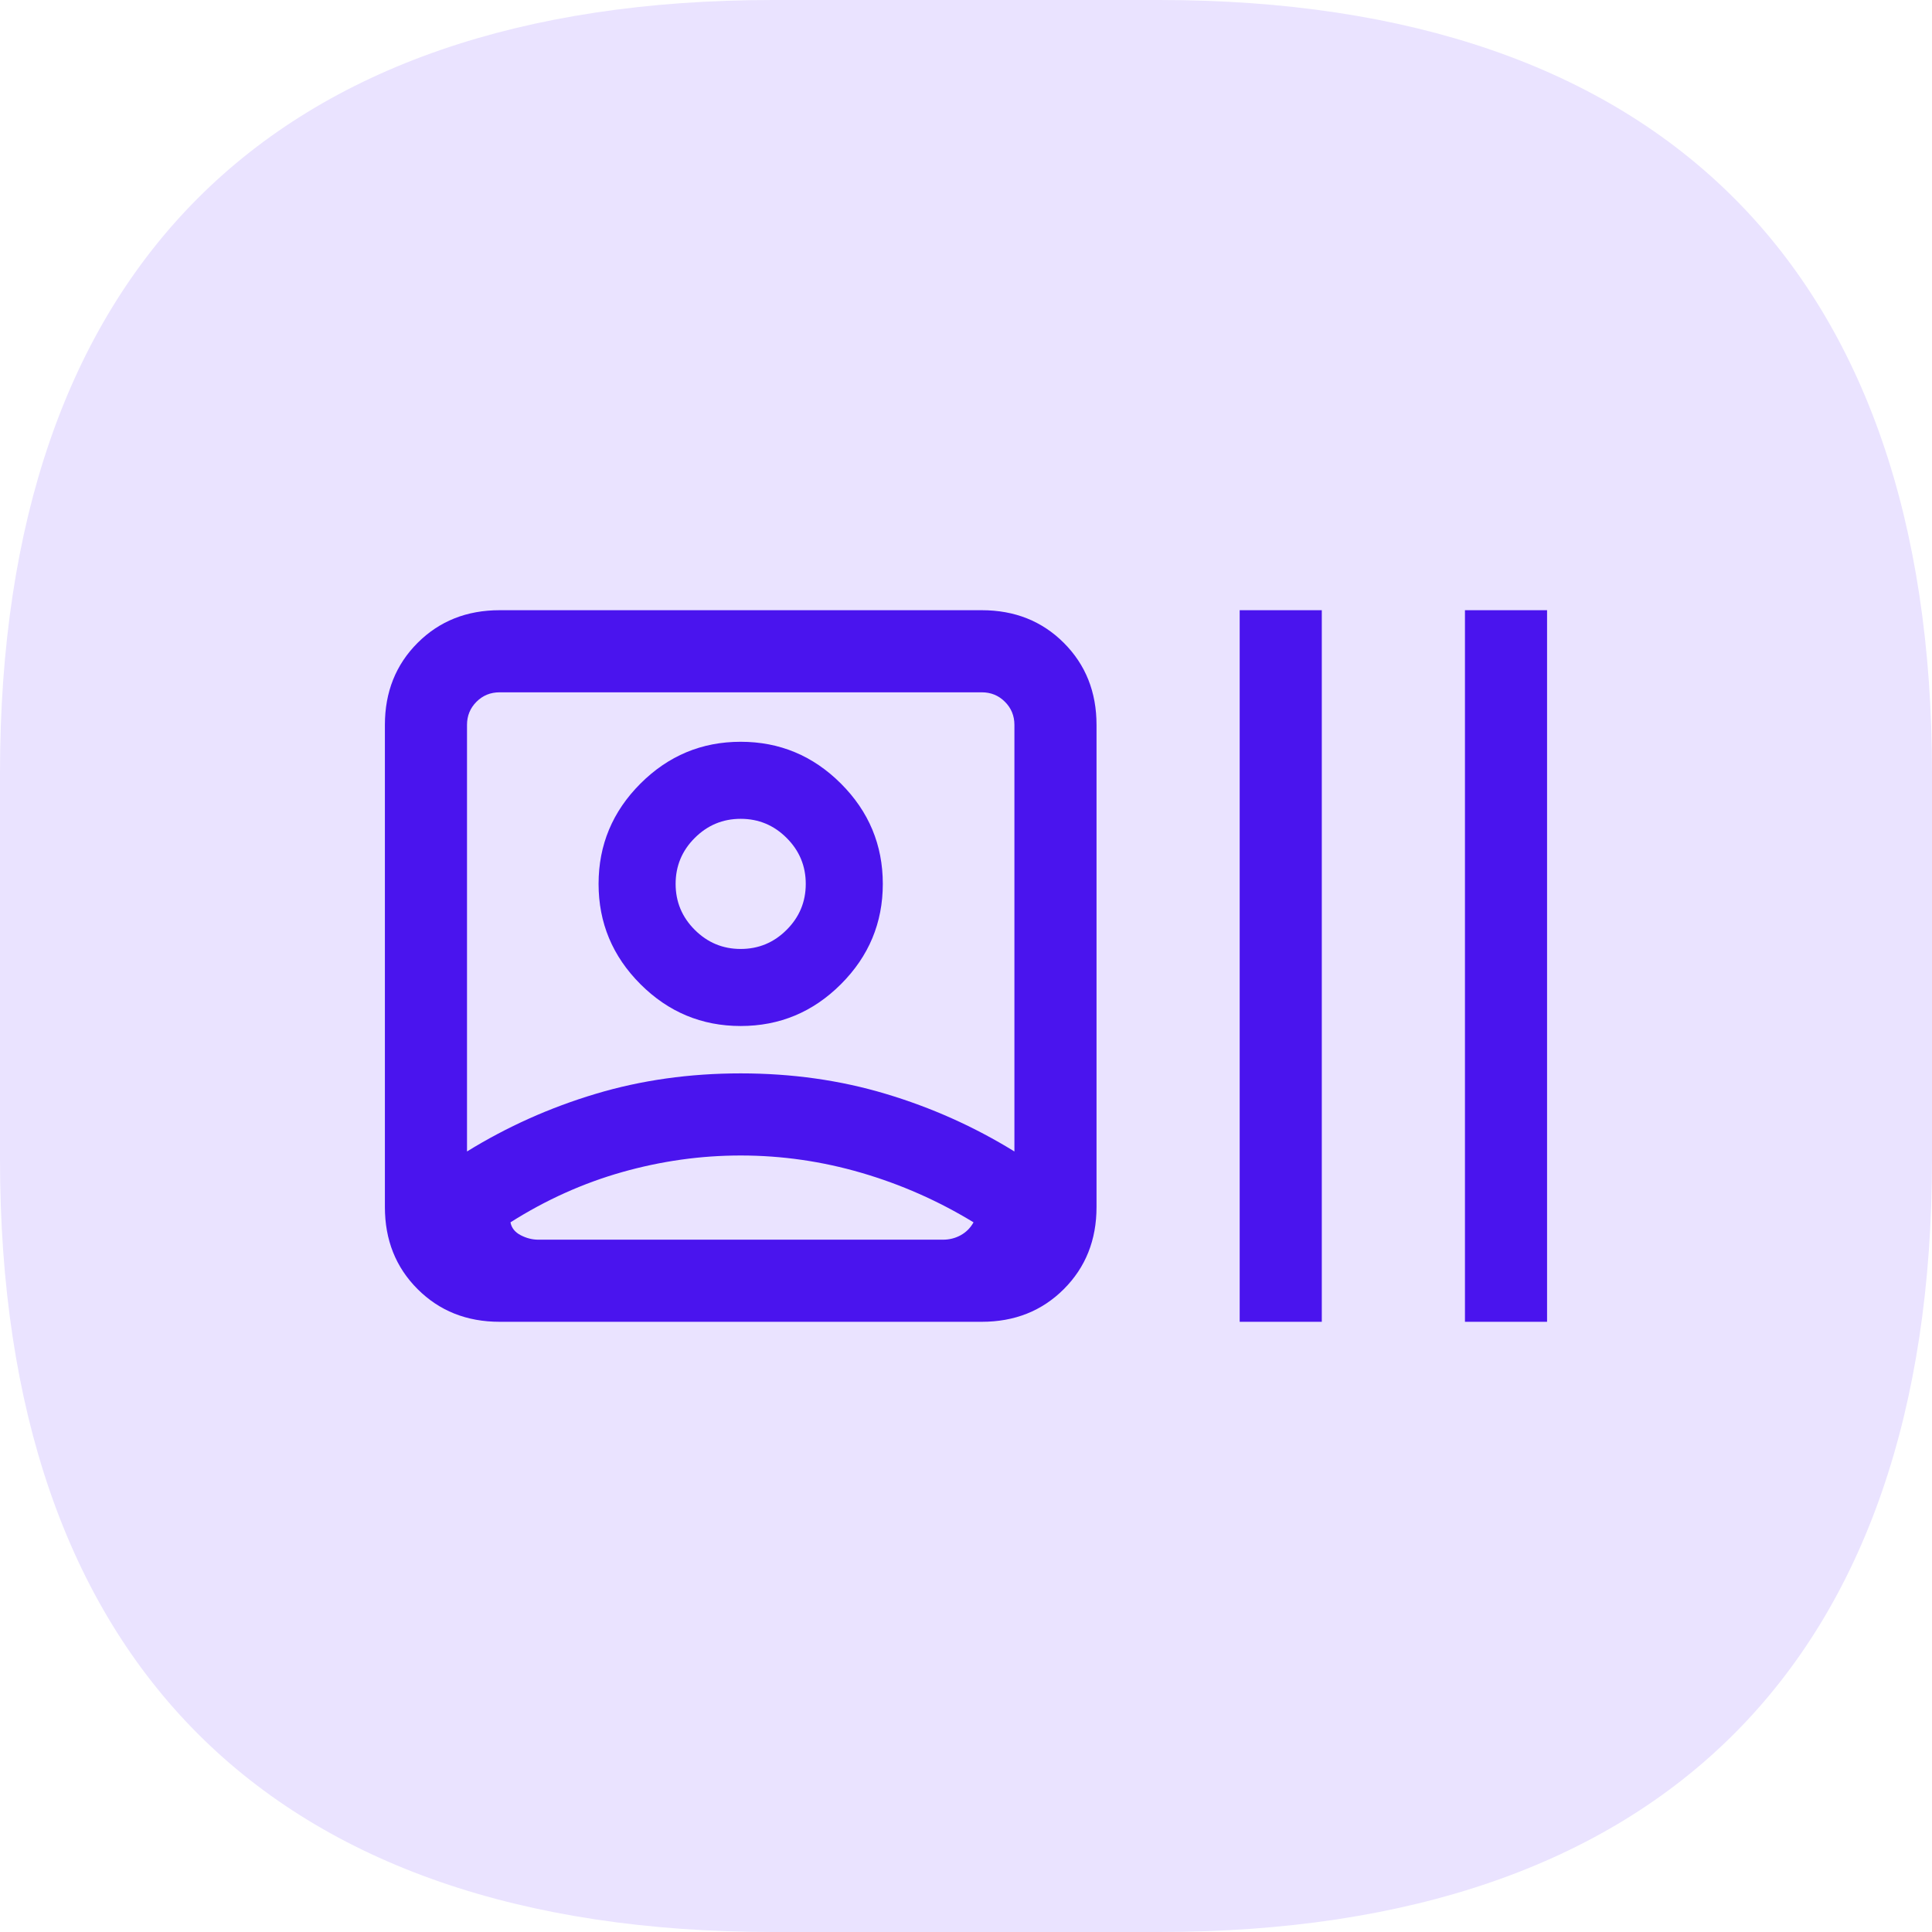 <svg width="50" height="50" viewBox="0 0 50 50" fill="none" xmlns="http://www.w3.org/2000/svg">
<path d="M0 20C0 7 7 0 20 0H30C43 0 50 7 50 20V30C50 43 43 50 30 50H20C7 50 0 43 0 30V20Z" fill="#EAE3FF"/>
<path d="M12.931 34.208C12.079 34.208 11.371 33.926 10.807 33.362C10.243 32.798 9.961 32.09 9.961 31.239V18.761C9.961 17.91 10.243 17.202 10.807 16.638C11.371 16.074 12.079 15.792 12.931 15.792H25.408C26.26 15.792 26.968 16.074 27.532 16.638C28.096 17.202 28.378 17.91 28.378 18.761V31.239C28.378 32.09 28.096 32.798 27.532 33.362C26.968 33.926 26.26 34.208 25.408 34.208H12.931ZM12.086 29.8C13.125 29.159 14.235 28.662 15.415 28.309C16.596 27.955 17.847 27.779 19.169 27.779C20.491 27.779 21.743 27.955 22.923 28.309C24.104 28.662 25.214 29.159 26.253 29.8V18.761C26.253 18.525 26.171 18.325 26.007 18.162C25.844 17.998 25.644 17.917 25.408 17.917H12.931C12.694 17.917 12.495 17.998 12.331 18.162C12.168 18.325 12.086 18.525 12.086 18.761V29.8ZM19.169 29.904C18.138 29.904 17.116 30.047 16.104 30.333C15.093 30.619 14.128 31.053 13.211 31.634C13.238 31.779 13.327 31.89 13.477 31.968C13.627 32.045 13.779 32.083 13.933 32.083H24.405C24.569 32.083 24.721 32.045 24.862 31.968C25.003 31.89 25.114 31.779 25.195 31.634C24.287 31.08 23.321 30.653 22.295 30.353C21.27 30.054 20.228 29.904 19.169 29.904ZM19.169 26.553C18.161 26.553 17.296 26.192 16.574 25.47C15.852 24.748 15.491 23.883 15.491 22.875C15.491 21.867 15.852 21.002 16.574 20.28C17.296 19.558 18.161 19.197 19.169 19.197C20.177 19.197 21.042 19.558 21.764 20.28C22.486 21.002 22.847 21.867 22.847 22.875C22.847 23.883 22.486 24.748 21.764 25.47C21.042 26.192 20.177 26.553 19.169 26.553ZM19.169 24.559C19.632 24.559 20.029 24.394 20.358 24.064C20.688 23.735 20.853 23.338 20.853 22.875C20.853 22.412 20.688 22.015 20.358 21.686C20.029 21.356 19.632 21.191 19.169 21.191C18.706 21.191 18.31 21.356 17.98 21.686C17.65 22.015 17.485 22.412 17.485 22.875C17.485 23.338 17.65 23.735 17.98 24.064C18.31 24.394 18.706 24.559 19.169 24.559ZM32.083 34.208V15.792H34.208V34.208H32.083ZM37.913 34.208V15.792H40.038V34.208H37.913Z" fill="#4A14EE"/>
</svg>
